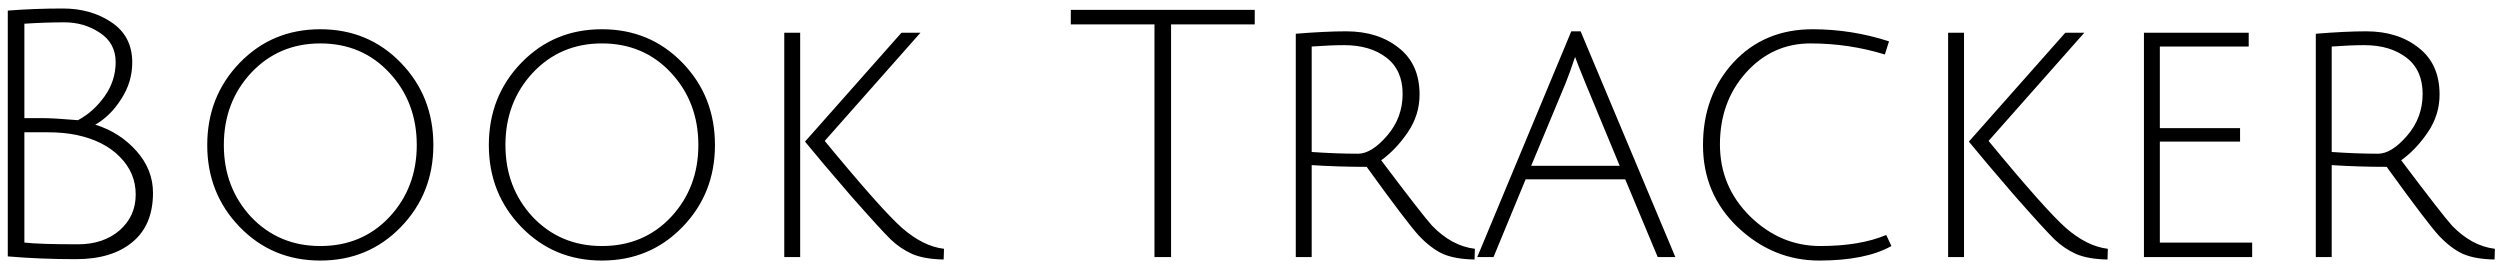 <svg width="282" height="30" viewBox="0 0 282 30" fill="none" xmlns="http://www.w3.org/2000/svg">
<path d="M0.878 1.193C2.906 1.037 4.973 0.959 7.079 0.959C9.211 0.959 11.044 1.479 12.578 2.519C14.138 3.559 14.918 5.067 14.918 7.043C14.918 8.525 14.502 9.903 13.67 11.177C12.864 12.451 11.889 13.413 10.745 14.063C12.591 14.635 14.138 15.623 15.386 17.027C16.634 18.431 17.258 20.004 17.258 21.746C17.258 24.19 16.478 26.049 14.918 27.323C13.384 28.597 11.265 29.234 8.561 29.234C5.883 29.234 3.322 29.13 0.878 28.922V1.193ZM8.795 27.557C10.693 27.557 12.253 27.037 13.475 25.997C14.697 24.931 15.308 23.579 15.308 21.941C15.308 20.303 14.71 18.886 13.514 17.69C12.344 16.494 10.732 15.675 8.678 15.233C7.716 15.025 6.598 14.921 5.324 14.921C4.076 14.921 3.218 14.921 2.75 14.921V27.362C3.894 27.492 5.909 27.557 8.795 27.557ZM13.046 7.004C13.046 5.574 12.448 4.469 11.252 3.689C10.082 2.909 8.756 2.519 7.274 2.519C5.818 2.519 4.31 2.571 2.75 2.675V13.322C3.088 13.322 3.725 13.322 4.661 13.322C5.597 13.322 6.975 13.4 8.795 13.556C9.965 12.932 10.966 12.035 11.798 10.865C12.63 9.695 13.046 8.408 13.046 7.004ZM36.13 29.39C32.516 29.39 29.487 28.129 27.043 25.607C24.599 23.085 23.377 20.004 23.377 16.364C23.377 12.698 24.599 9.604 27.043 7.082C29.487 4.56 32.516 3.299 36.13 3.299C39.744 3.299 42.773 4.56 45.217 7.082C47.661 9.604 48.883 12.698 48.883 16.364C48.883 20.004 47.661 23.085 45.217 25.607C42.773 28.129 39.744 29.39 36.13 29.39ZM36.13 4.898C33.01 4.898 30.41 6.003 28.33 8.213C26.276 10.423 25.249 13.14 25.249 16.364C25.249 19.562 26.276 22.266 28.33 24.476C30.41 26.66 33.01 27.752 36.13 27.752C39.276 27.752 41.876 26.66 43.93 24.476C45.984 22.266 47.011 19.562 47.011 16.364C47.011 13.14 45.984 10.423 43.93 8.213C41.876 6.003 39.276 4.898 36.13 4.898ZM67.894 29.39C64.28 29.39 61.251 28.129 58.807 25.607C56.363 23.085 55.141 20.004 55.141 16.364C55.141 12.698 56.363 9.604 58.807 7.082C61.251 4.56 64.28 3.299 67.894 3.299C71.508 3.299 74.537 4.56 76.981 7.082C79.425 9.604 80.647 12.698 80.647 16.364C80.647 20.004 79.425 23.085 76.981 25.607C74.537 28.129 71.508 29.39 67.894 29.39ZM67.894 4.898C64.774 4.898 62.174 6.003 60.094 8.213C58.04 10.423 57.013 13.14 57.013 16.364C57.013 19.562 58.04 22.266 60.094 24.476C62.174 26.66 64.774 27.752 67.894 27.752C71.04 27.752 73.64 26.66 75.694 24.476C77.748 22.266 78.775 19.562 78.775 16.364C78.775 13.14 77.748 10.423 75.694 8.213C73.64 6.003 71.04 4.898 67.894 4.898ZM103.831 3.689L93.028 15.896C97.292 21.07 100.204 24.346 101.764 25.724C103.35 27.102 104.923 27.882 106.483 28.064L106.444 29.273C104.988 29.247 103.805 29.039 102.895 28.649C101.985 28.233 101.179 27.687 100.477 27.011C99.775 26.335 98.267 24.684 95.953 22.058C93.665 19.406 91.949 17.378 90.805 15.974L101.686 3.689H103.831ZM90.259 3.689V29H88.465V3.689H90.259ZM130.224 2.753H120.786V1.115H141.534V2.753H132.096V29H130.224V2.753ZM146.165 29V3.806C148.401 3.624 150.299 3.533 151.859 3.533C154.251 3.533 156.227 4.157 157.787 5.405C159.347 6.627 160.127 8.382 160.127 10.67C160.127 12.204 159.685 13.621 158.801 14.921C157.917 16.221 156.916 17.274 155.798 18.08C158.892 22.188 160.803 24.645 161.531 25.451C163.013 26.985 164.625 27.856 166.367 28.064L166.328 29.273C164.872 29.247 163.689 29.039 162.779 28.649C161.869 28.233 160.959 27.544 160.049 26.582C159.165 25.62 157.202 23.033 154.16 18.821C152.054 18.821 149.987 18.756 147.959 18.626V29H146.165ZM153.185 17.339C154.199 17.339 155.291 16.663 156.461 15.311C157.631 13.959 158.216 12.386 158.216 10.592C158.216 8.798 157.605 7.433 156.383 6.497C155.161 5.561 153.575 5.093 151.625 5.093C150.585 5.093 149.363 5.145 147.959 5.249V17.144C149.831 17.274 151.573 17.339 153.185 17.339ZM172.093 20.225L168.466 29H166.633L177.241 3.533H178.294L188.98 29H186.991L183.325 20.225H172.093ZM177.67 6.419C177.28 7.589 176.929 8.564 176.617 9.344L172.717 18.704H182.701L178.84 9.383C178.242 7.927 177.852 6.939 177.67 6.419ZM213.353 27.752C211.403 28.844 208.686 29.39 205.202 29.39C201.744 29.39 198.689 28.142 196.037 25.646C193.411 23.15 192.098 20.056 192.098 16.364C192.098 12.646 193.242 9.539 195.53 7.043C197.844 4.547 200.821 3.299 204.461 3.299C207.399 3.299 210.272 3.754 213.08 4.664L212.612 6.146C209.908 5.314 207.113 4.898 204.227 4.898C201.341 4.898 198.91 6.003 196.934 8.213C194.984 10.397 194.009 13.088 194.009 16.286C194.009 19.458 195.14 22.162 197.402 24.398C199.69 26.634 202.329 27.752 205.319 27.752C208.309 27.752 210.792 27.336 212.768 26.504L213.353 27.752ZM235.113 3.689L224.31 15.896C228.574 21.07 231.486 24.346 233.046 25.724C234.632 27.102 236.205 27.882 237.765 28.064L237.726 29.273C236.27 29.247 235.087 29.039 234.177 28.649C233.267 28.233 232.461 27.687 231.759 27.011C231.057 26.335 229.549 24.684 227.235 22.058C224.947 19.406 223.231 17.378 222.087 15.974L232.968 3.689H235.113ZM221.541 3.689V29H219.747V3.689H221.541ZM241.837 29V3.689H253.654V5.249H243.631V14.453H252.679V15.974H243.631V27.362H254.044V29H241.837ZM261.222 29V3.806C263.458 3.624 265.356 3.533 266.916 3.533C269.308 3.533 271.284 4.157 272.844 5.405C274.404 6.627 275.184 8.382 275.184 10.67C275.184 12.204 274.742 13.621 273.858 14.921C272.974 16.221 271.973 17.274 270.855 18.08C273.949 22.188 275.86 24.645 276.588 25.451C278.07 26.985 279.682 27.856 281.424 28.064L281.385 29.273C279.929 29.247 278.746 29.039 277.836 28.649C276.926 28.233 276.016 27.544 275.106 26.582C274.222 25.62 272.259 23.033 269.217 18.821C267.111 18.821 265.044 18.756 263.016 18.626V29H261.222ZM268.242 17.339C269.256 17.339 270.348 16.663 271.518 15.311C272.688 13.959 273.273 12.386 273.273 10.592C273.273 8.798 272.662 7.433 271.44 6.497C270.218 5.561 268.632 5.093 266.682 5.093C265.642 5.093 264.42 5.145 263.016 5.249V17.144C264.888 17.274 266.63 17.339 268.242 17.339Z" fill="black"/>
</svg>

